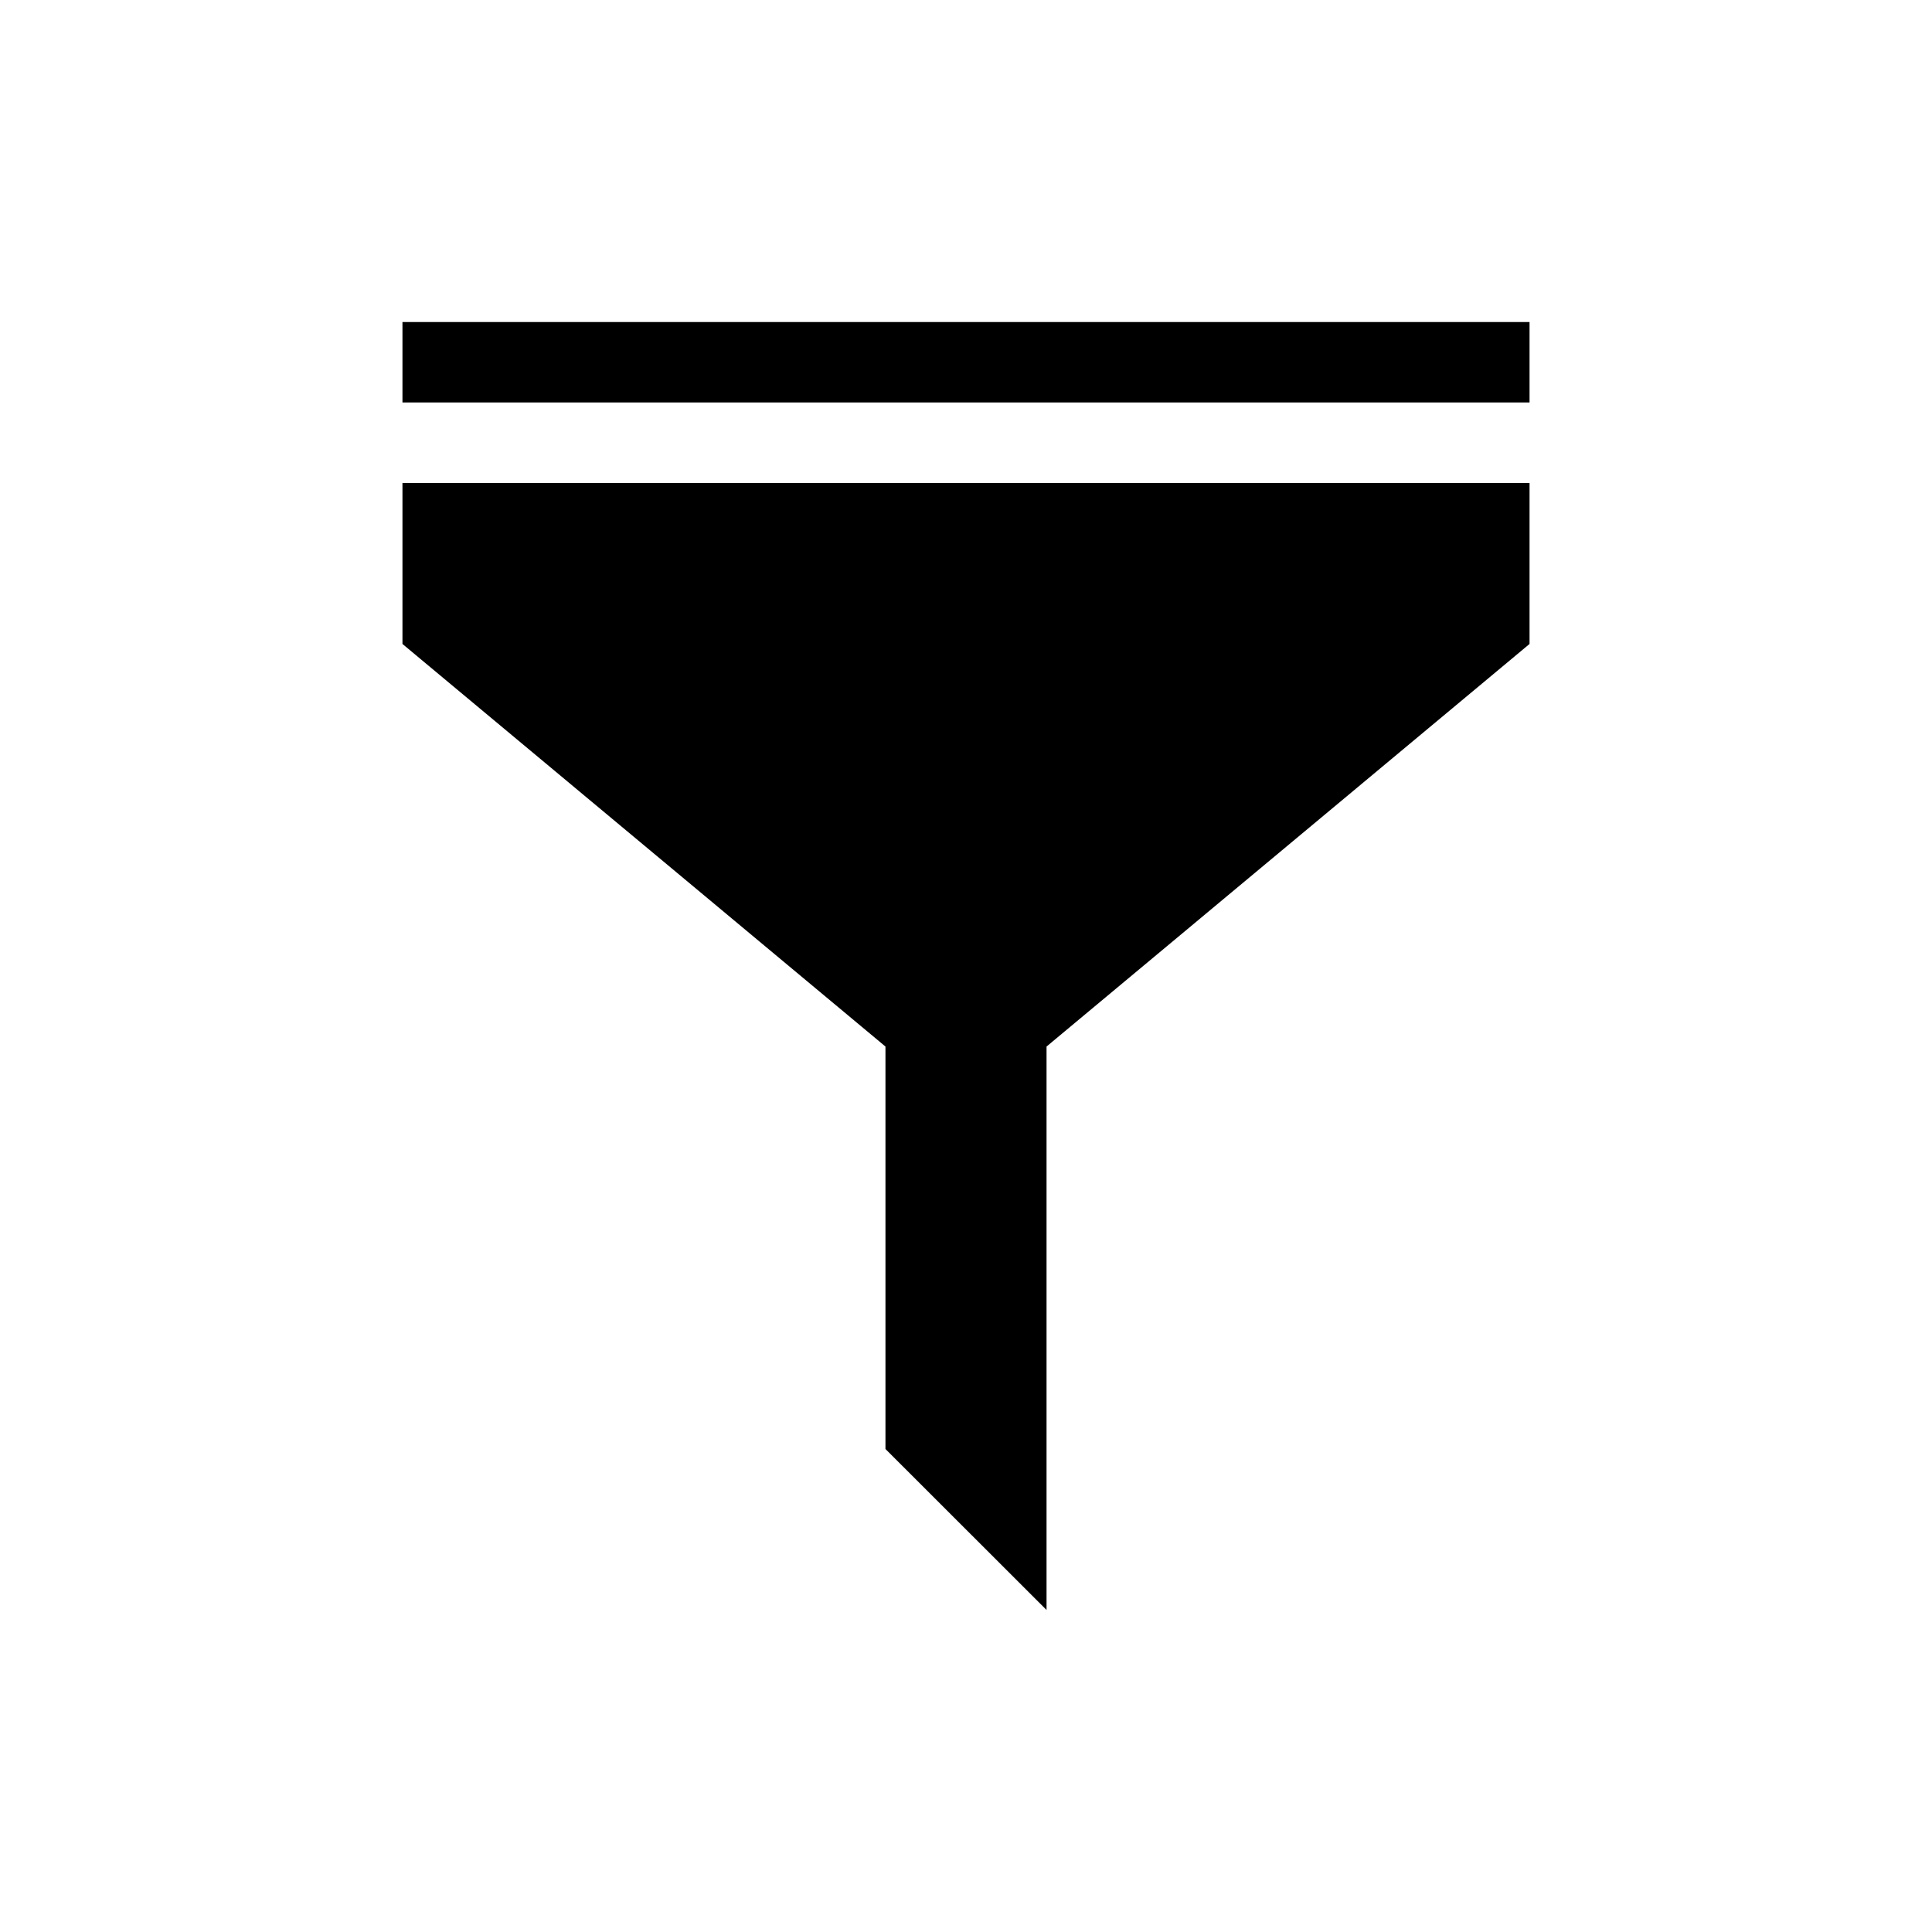 <svg width="16" height="16" viewBox="0 0 16 16" fill="none" xmlns="http://www.w3.org/2000/svg">
<path d="M3.333 4H12.667V5.333L8.667 8.667V13.333L7.333 12V8.667L3.333 5.333V4Z" fill="black"/>
<path d="M3.333 2.667H12.667V3.333H3.333V2.667Z" fill="black"/>
</svg>
